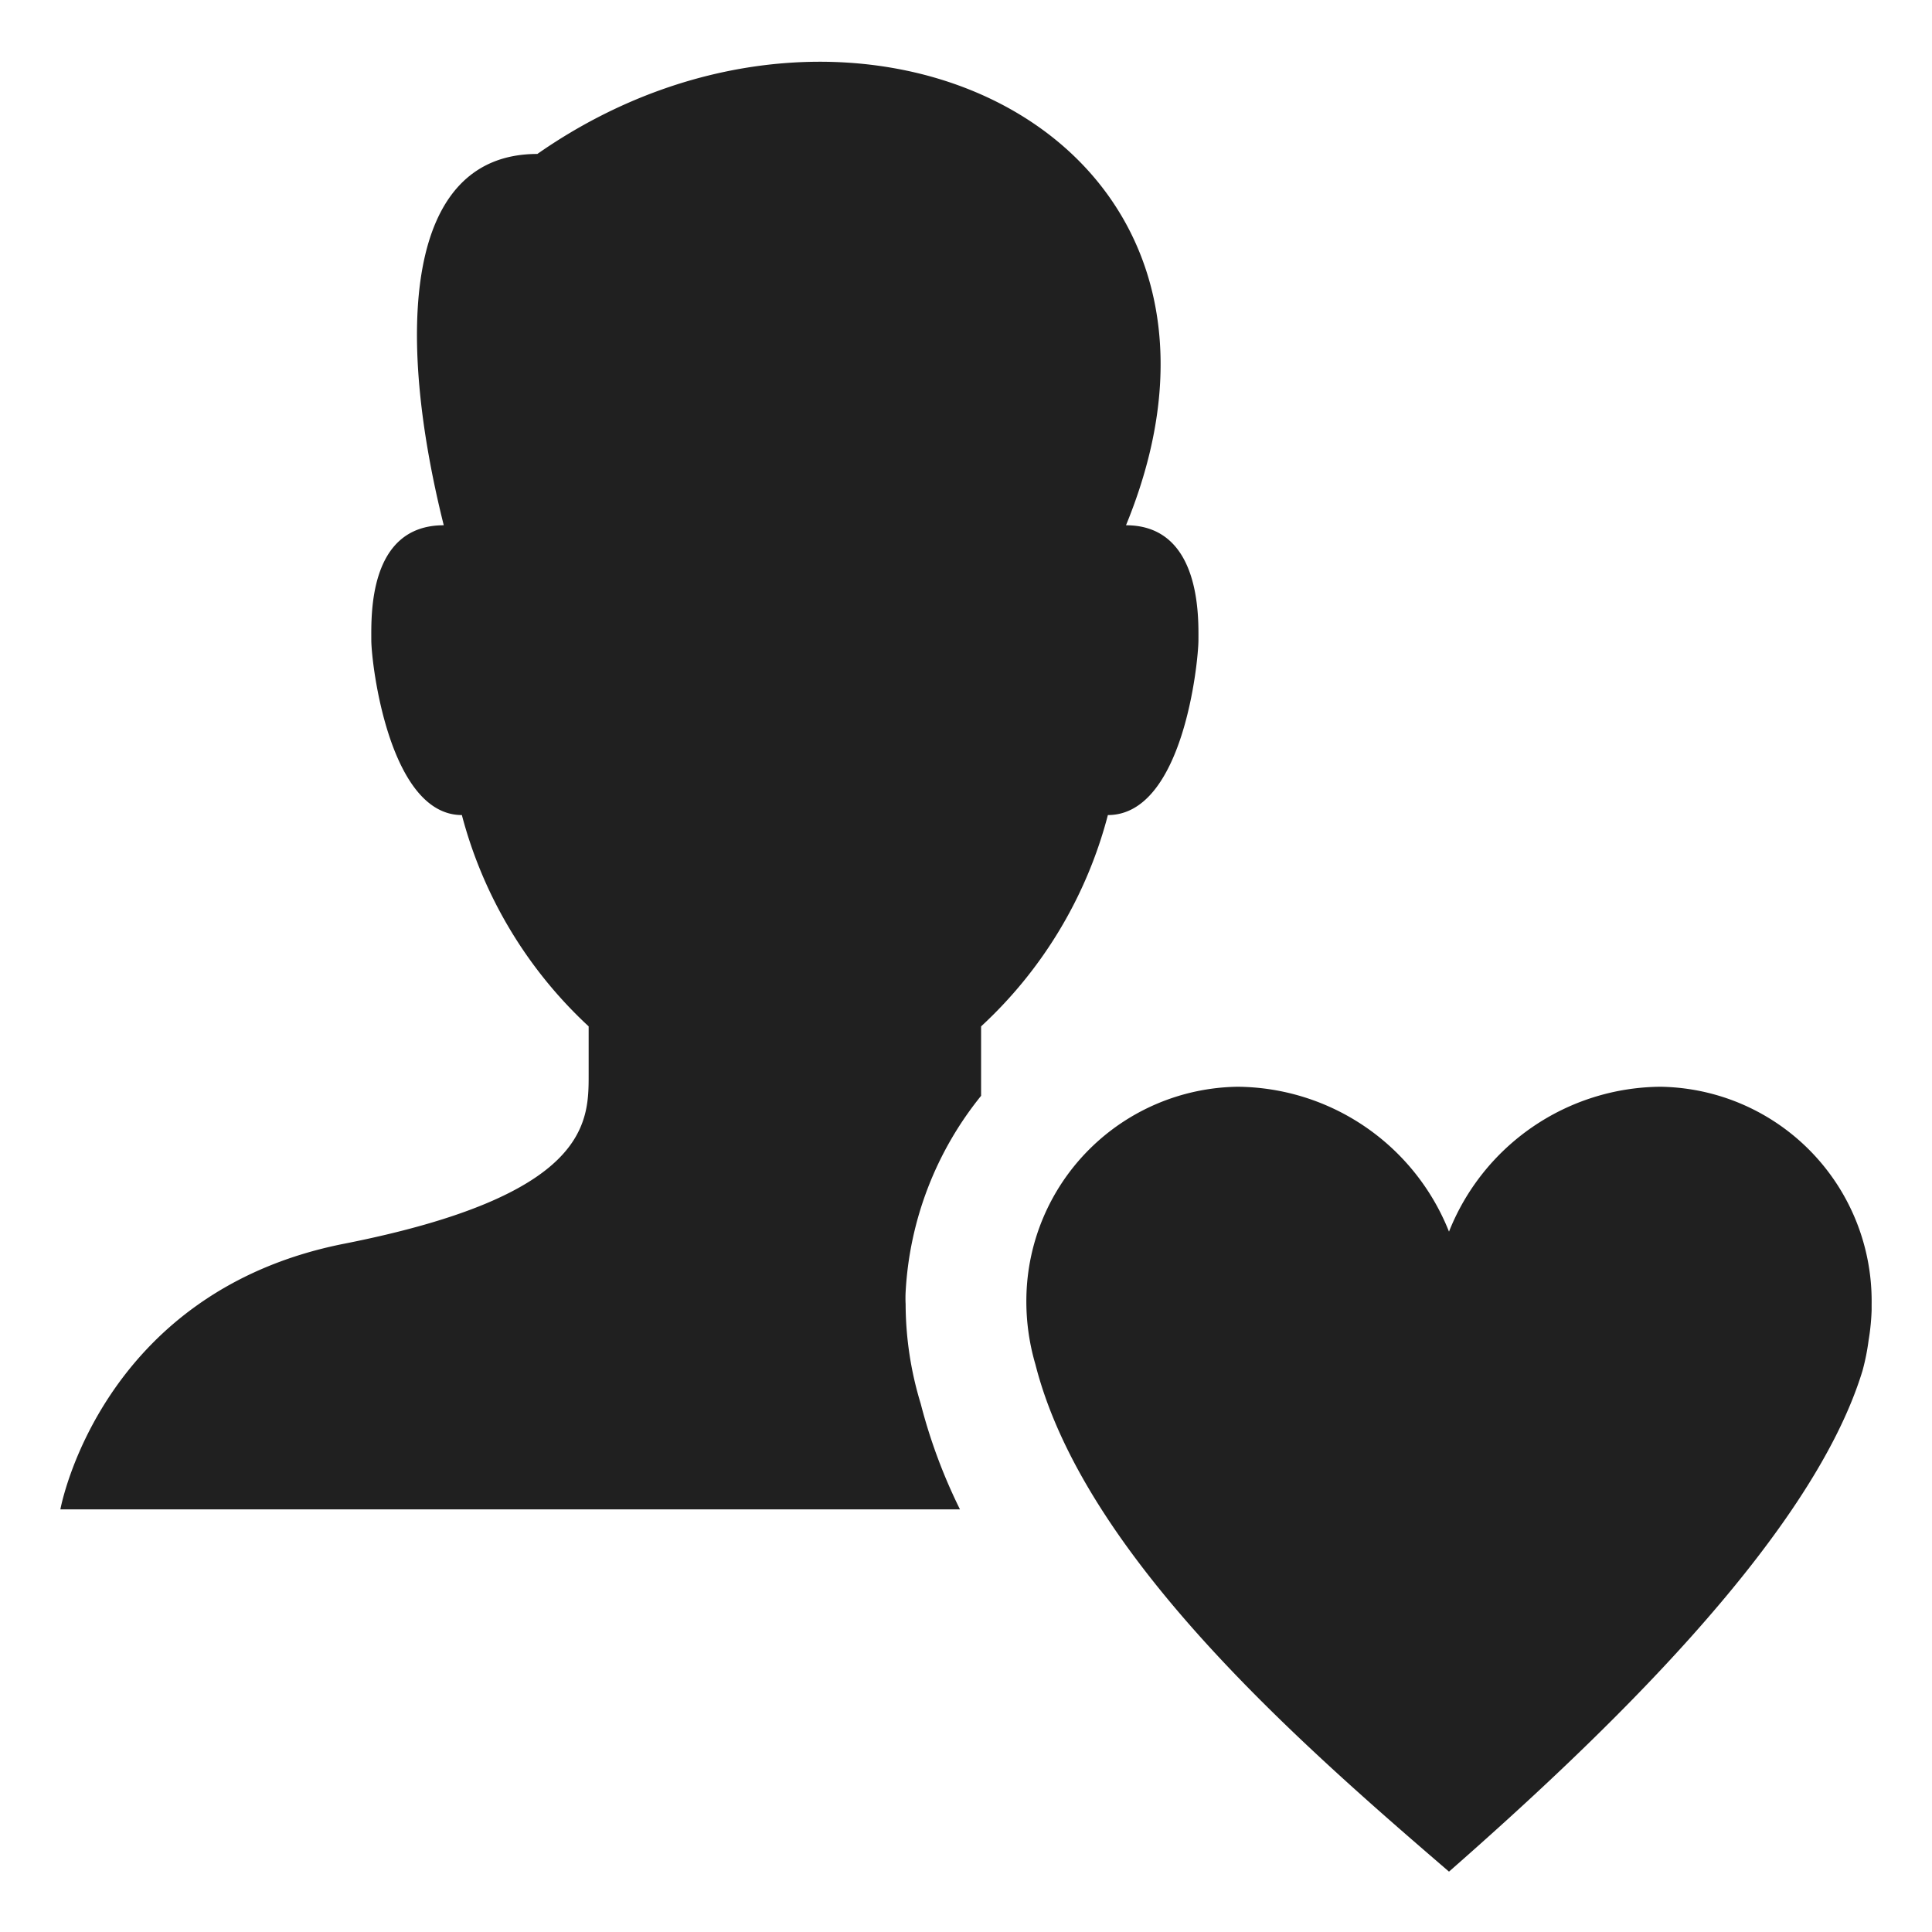 <svg xmlns="http://www.w3.org/2000/svg" viewBox="0 0 64 64" aria-labelledby="title" aria-describedby="desc"><path data-name="layer2" d="M62 43.2a7.1 7.1 0 0 0-7-7.2 7.6 7.6 0 0 0-7 4.8 7.6 7.6 0 0 0-7-4.8 7.1 7.1 0 0 0-7 7 7.4 7.4 0 0 0 .3 2.2C35.9 51.5 43 57.7 48 62c4.9-4.3 12-11 13.7-16.6a7.5 7.5 0 0 0 .2-1 7.6 7.6 0 0 0 .1-1z" fill="#202020"/><path data-name="layer1" d="M30.5 46.5a11.4 11.4 0 0 1-.5-3.3 4 4 0 0 1 0-.4 11.3 11.3 0 0 1 2.5-6.5V34a14.5 14.5 0 0 0 4.2-7c2.5 0 3-5.1 3-5.8s.1-3.8-2.4-3.8C42.6 4.5 28.4-2.3 17.8 5.1c-4.4 0-4.7 5.9-3.1 12.3-2.5 0-2.4 3-2.4 3.8s.6 5.8 3 5.8a14.6 14.6 0 0 0 4.2 7v1.6c0 1.6 0 4-8.1 5.6S2 50 2 50h29.8a18 18 0 0 1-1.3-3.5z" fill="#202020"/></svg>